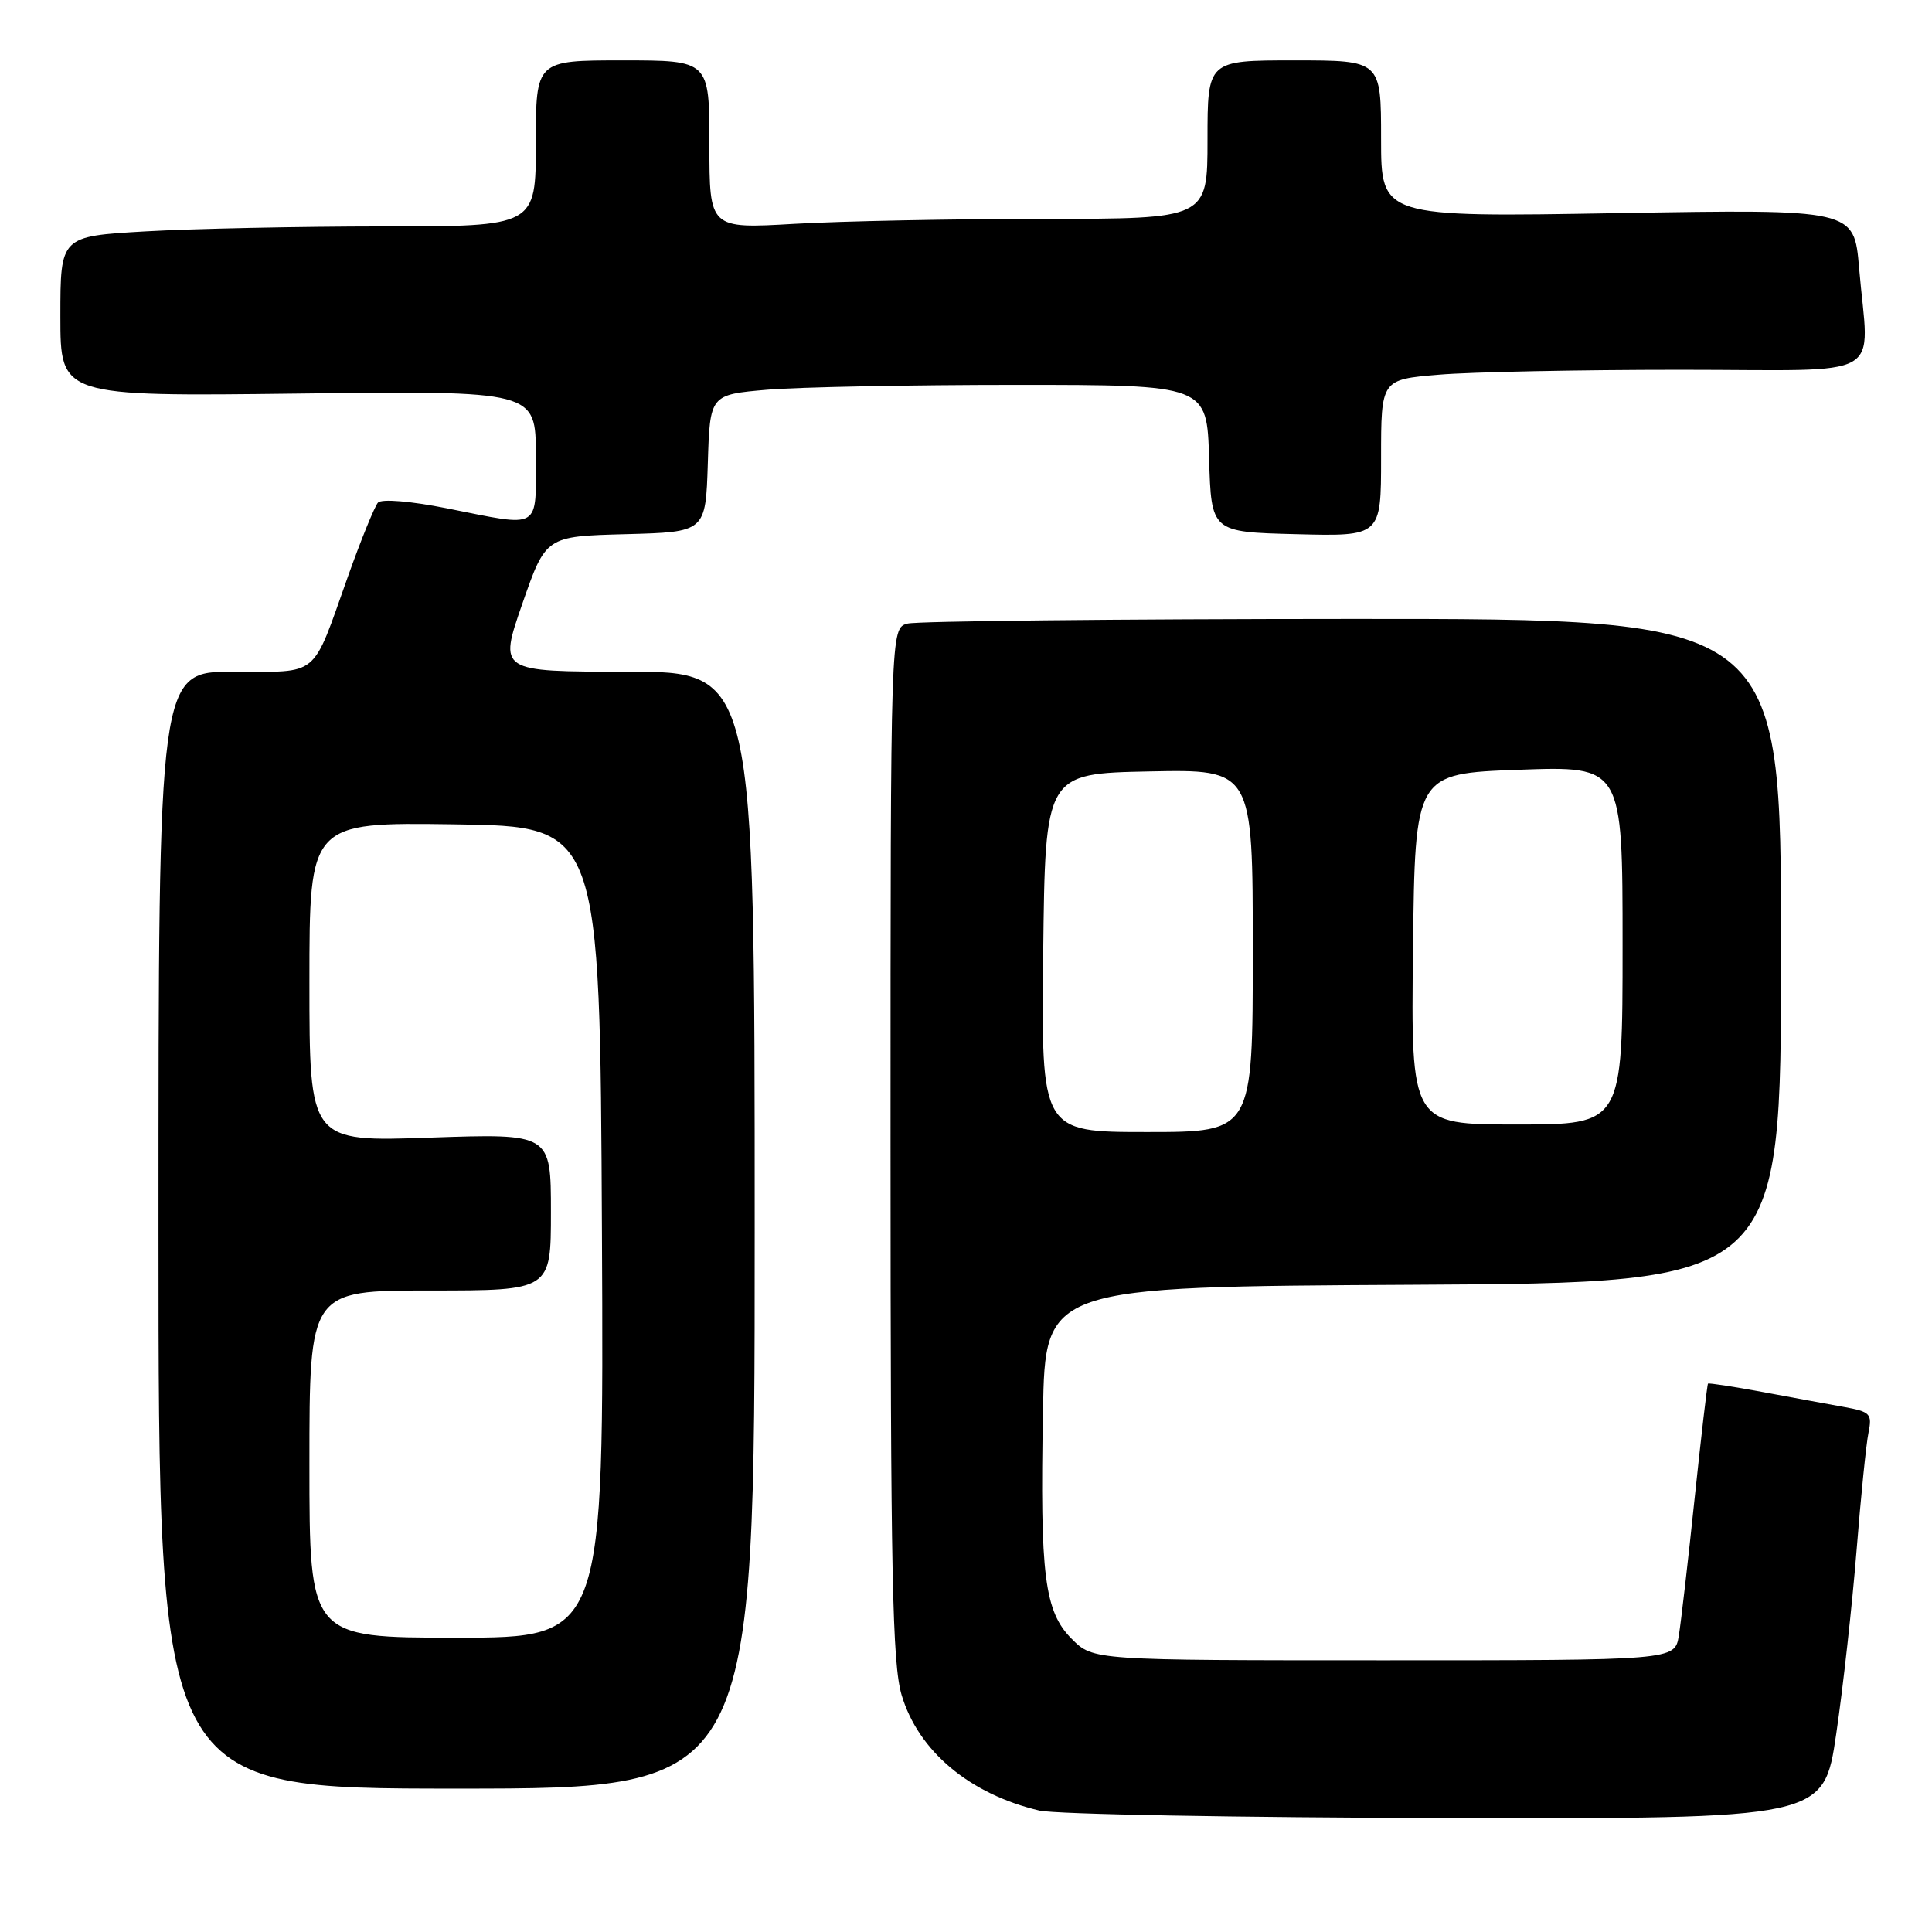 <?xml version="1.0" encoding="UTF-8" standalone="no"?>
<!DOCTYPE svg PUBLIC "-//W3C//DTD SVG 1.1//EN" "http://www.w3.org/Graphics/SVG/1.1/DTD/svg11.dtd" >
<svg xmlns="http://www.w3.org/2000/svg" xmlns:xlink="http://www.w3.org/1999/xlink" version="1.1" viewBox="0 0 256 256">
 <g >
 <path fill="currentColor"
d=" M 243.31 229.75 C 244.22 223.56 245.43 212.65 246.00 205.50 C 246.57 198.35 247.28 191.29 247.59 189.81 C 248.09 187.34 247.82 187.06 244.32 186.43 C 242.22 186.05 237.36 185.16 233.51 184.44 C 229.67 183.73 226.43 183.23 226.32 183.34 C 226.21 183.45 225.42 190.28 224.55 198.52 C 223.69 206.76 222.74 214.96 222.45 216.75 C 221.91 220.00 221.91 220.00 183.38 220.00 C 144.85 220.00 144.85 220.00 142.02 217.17 C 138.40 213.55 137.79 208.78 138.20 187.00 C 138.50 170.50 138.50 170.50 187.25 170.24 C 236.00 169.98 236.00 169.98 236.00 125.99 C 236.00 82.00 236.00 82.00 179.25 82.01 C 148.04 82.02 121.49 82.30 120.25 82.63 C 118.00 83.23 118.00 83.23 118.00 151.44 C 118.00 208.58 118.24 220.44 119.47 224.60 C 121.68 232.03 128.48 237.73 137.72 239.91 C 139.80 240.40 164.04 240.84 191.58 240.90 C 241.66 241.00 241.66 241.00 243.31 229.75 Z  M 100.00 163.00 C 100.00 89.00 100.00 89.00 83.04 89.00 C 66.09 89.00 66.09 89.00 69.20 80.03 C 72.32 71.06 72.32 71.06 82.91 70.78 C 93.50 70.50 93.50 70.50 93.79 61.39 C 94.07 52.29 94.07 52.29 101.69 51.64 C 105.87 51.29 120.69 51.00 134.61 51.00 C 159.93 51.00 159.93 51.00 160.21 60.75 C 160.50 70.50 160.50 70.50 171.75 70.78 C 183.00 71.07 183.00 71.07 183.00 60.68 C 183.00 50.29 183.00 50.29 190.65 49.65 C 194.86 49.29 209.26 49.00 222.65 49.00 C 250.51 49.00 247.62 50.65 246.34 35.50 C 245.68 27.71 245.68 27.71 214.34 28.24 C 183.00 28.78 183.00 28.78 183.00 18.39 C 183.00 8.00 183.00 8.00 171.50 8.00 C 160.00 8.00 160.00 8.00 160.00 18.50 C 160.00 29.00 160.00 29.00 138.25 29.00 C 126.29 29.01 111.44 29.30 105.25 29.66 C 94.00 30.31 94.00 30.31 94.00 19.15 C 94.00 8.00 94.00 8.00 82.50 8.00 C 71.00 8.00 71.00 8.00 71.00 19.00 C 71.00 30.00 71.00 30.00 50.75 30.00 C 39.61 30.01 25.44 30.30 19.25 30.66 C 8.00 31.31 8.00 31.31 8.00 41.92 C 8.00 52.53 8.00 52.53 39.50 52.15 C 71.00 51.77 71.00 51.77 71.00 60.39 C 71.00 70.37 71.85 69.87 59.20 67.35 C 54.34 66.39 50.56 66.08 50.08 66.60 C 49.64 67.10 47.85 71.48 46.12 76.34 C 41.25 90.02 42.47 89.00 30.96 89.00 C 21.00 89.00 21.00 89.00 21.00 163.00 C 21.00 237.00 21.00 237.00 60.50 237.00 C 100.00 237.00 100.00 237.00 100.00 163.00 Z  M 138.23 126.25 C 138.50 102.50 138.50 102.50 152.25 102.22 C 166.00 101.94 166.00 101.94 166.00 125.97 C 166.00 150.00 166.00 150.00 151.98 150.00 C 137.96 150.00 137.96 150.00 138.23 126.25 Z  M 187.23 125.75 C 187.50 102.50 187.50 102.50 201.25 102.00 C 215.00 101.50 215.00 101.50 215.00 125.25 C 215.00 149.00 215.00 149.00 200.98 149.00 C 186.96 149.00 186.96 149.00 187.23 125.75 Z  M 41.00 194.00 C 41.00 171.00 41.00 171.00 57.00 171.00 C 73.00 171.00 73.00 171.00 73.00 160.59 C 73.00 150.19 73.00 150.19 57.00 150.74 C 41.00 151.30 41.00 151.30 41.00 130.13 C 41.00 108.96 41.00 108.96 60.25 109.23 C 79.50 109.50 79.50 109.50 79.76 163.25 C 80.02 217.00 80.02 217.00 60.51 217.00 C 41.00 217.00 41.00 217.00 41.00 194.00 Z "/>
</g>
</svg>